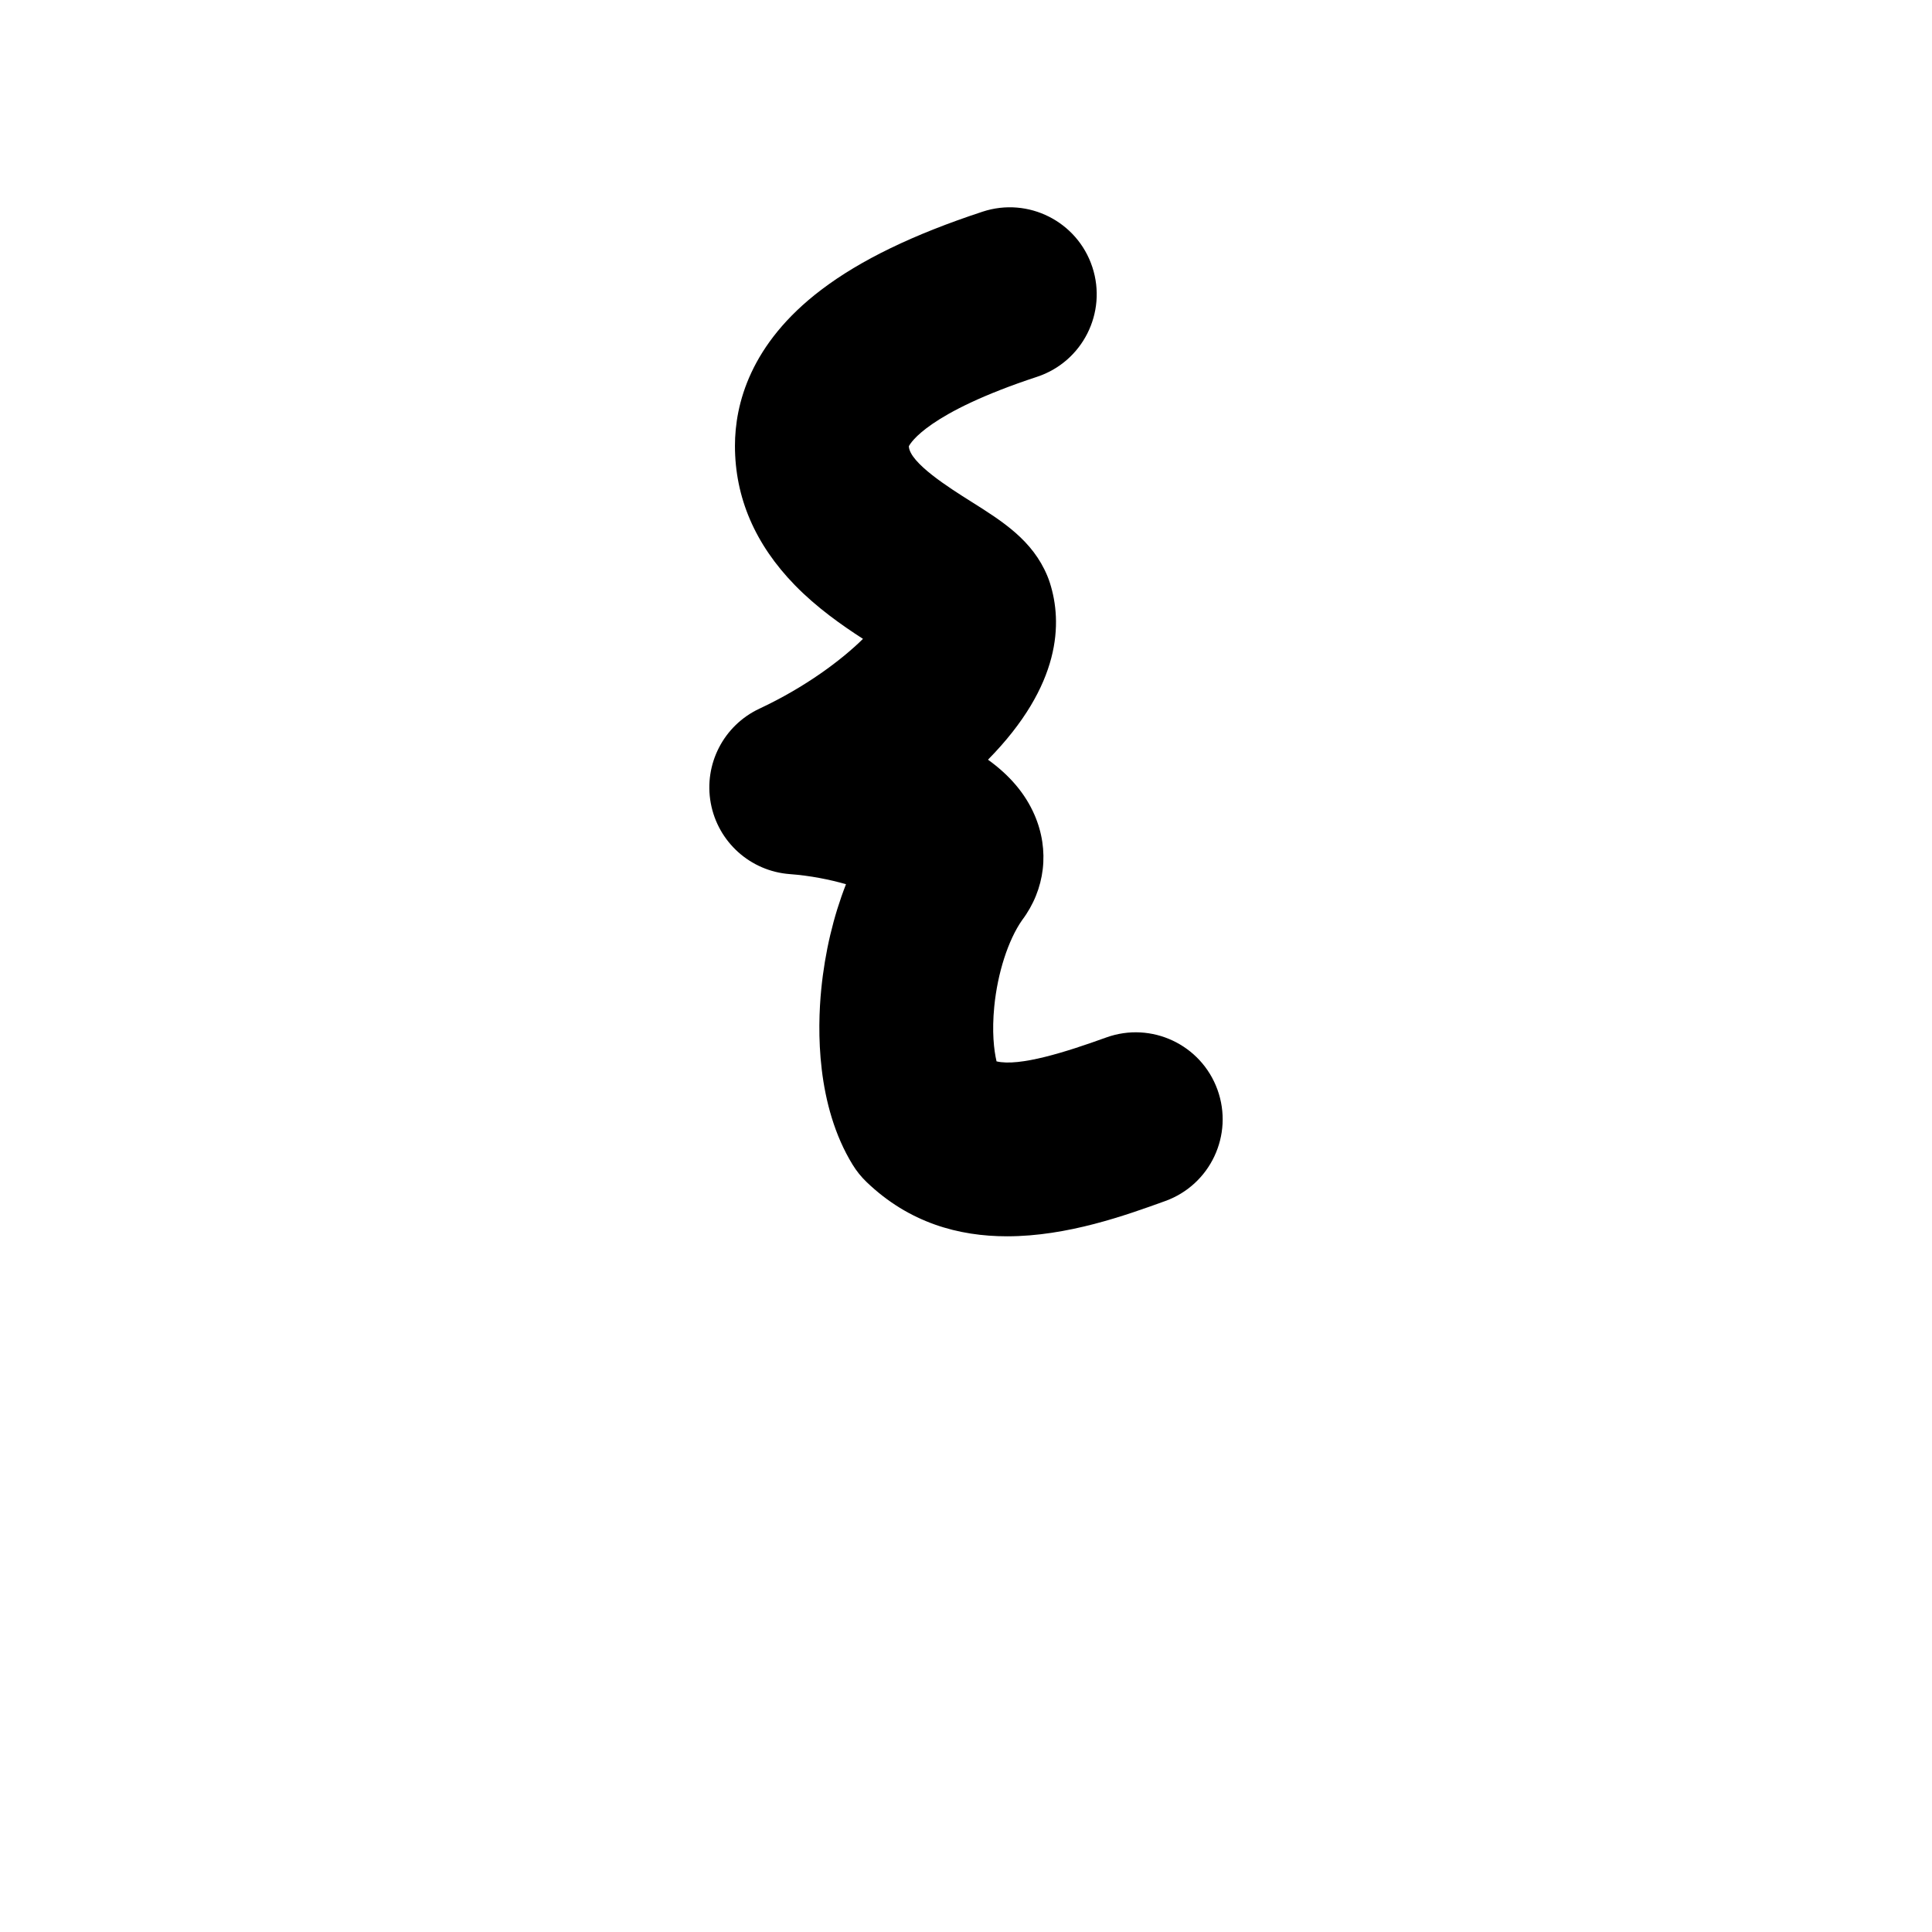 <?xml version="1.0" encoding="iso-8859-1"?>
<!-- Generator: Adobe Illustrator 23.1.0, SVG Export Plug-In . SVG Version: 6.00 Build 0)  -->
<svg version="1.1" xmlns="http://www.w3.org/2000/svg" xmlns:xlink="http://www.w3.org/1999/xlink" x="0px" y="0px"
	 viewBox="0 0 1000 1000" style="enable-background:new 0 0 1000 1000;" xml:space="preserve">
<g id="leftCurlyBracket">
	<g id="_x7B_">
		<path d="M521.266,639.908c-24.985,0.002-50.693-6.932-72.759-28.127c-2.768-2.658-5.183-5.659-7.189-8.931
			c-18.88-30.79-18.281-70.075-16.243-90.752c1.899-19.271,6.295-37.773,12.813-54.438c-8.368-2.389-18.446-4.438-29.052-5.222
			c-20.412-1.508-37.235-16.602-40.94-36.732c-3.705-20.13,6.642-40.224,25.18-48.901c23.994-11.231,42.67-25.343,53.606-36.129
			c-10.979-7.096-23.922-16.159-35.273-27.813c-20.568-21.116-30.997-45.375-30.997-72.101c0-21.38,7.75-52.748,44.675-80.766
			c20.289-15.395,47.601-28.621,83.499-40.435c23.607-7.77,49.043,5.07,56.813,28.678c7.769,23.607-5.07,49.043-28.678,56.812
			c-56.505,18.595-65.502,34.292-66.303,35.945c0.375,8.559,21.021,21.554,32.159,28.565c16.374,10.307,31.841,20.042,39.524,38.512
			c0.5,1.201,0.947,2.423,1.341,3.663c6.462,20.35,6.109,52.707-32.052,91.477c11.349,8.169,19.293,17.606,24.031,28.473
			c8.012,18.375,5.601,38.66-6.402,54.608c-7.177,10.271-12.669,27.294-14.378,44.631c-1.288,13.073-0.191,22.584,1.174,28.432
			c11.839,2.838,35.987-4.855,56.75-12.354c23.374-8.441,49.168,3.667,57.608,27.042s-3.666,49.168-27.042,57.608
			C582.74,629.017,552.572,639.906,521.266,639.908z"/>
	</g>
</g>
<g id="&#x30EC;&#x30A4;&#x30E4;&#x30FC;_1">
</g>
</svg>
